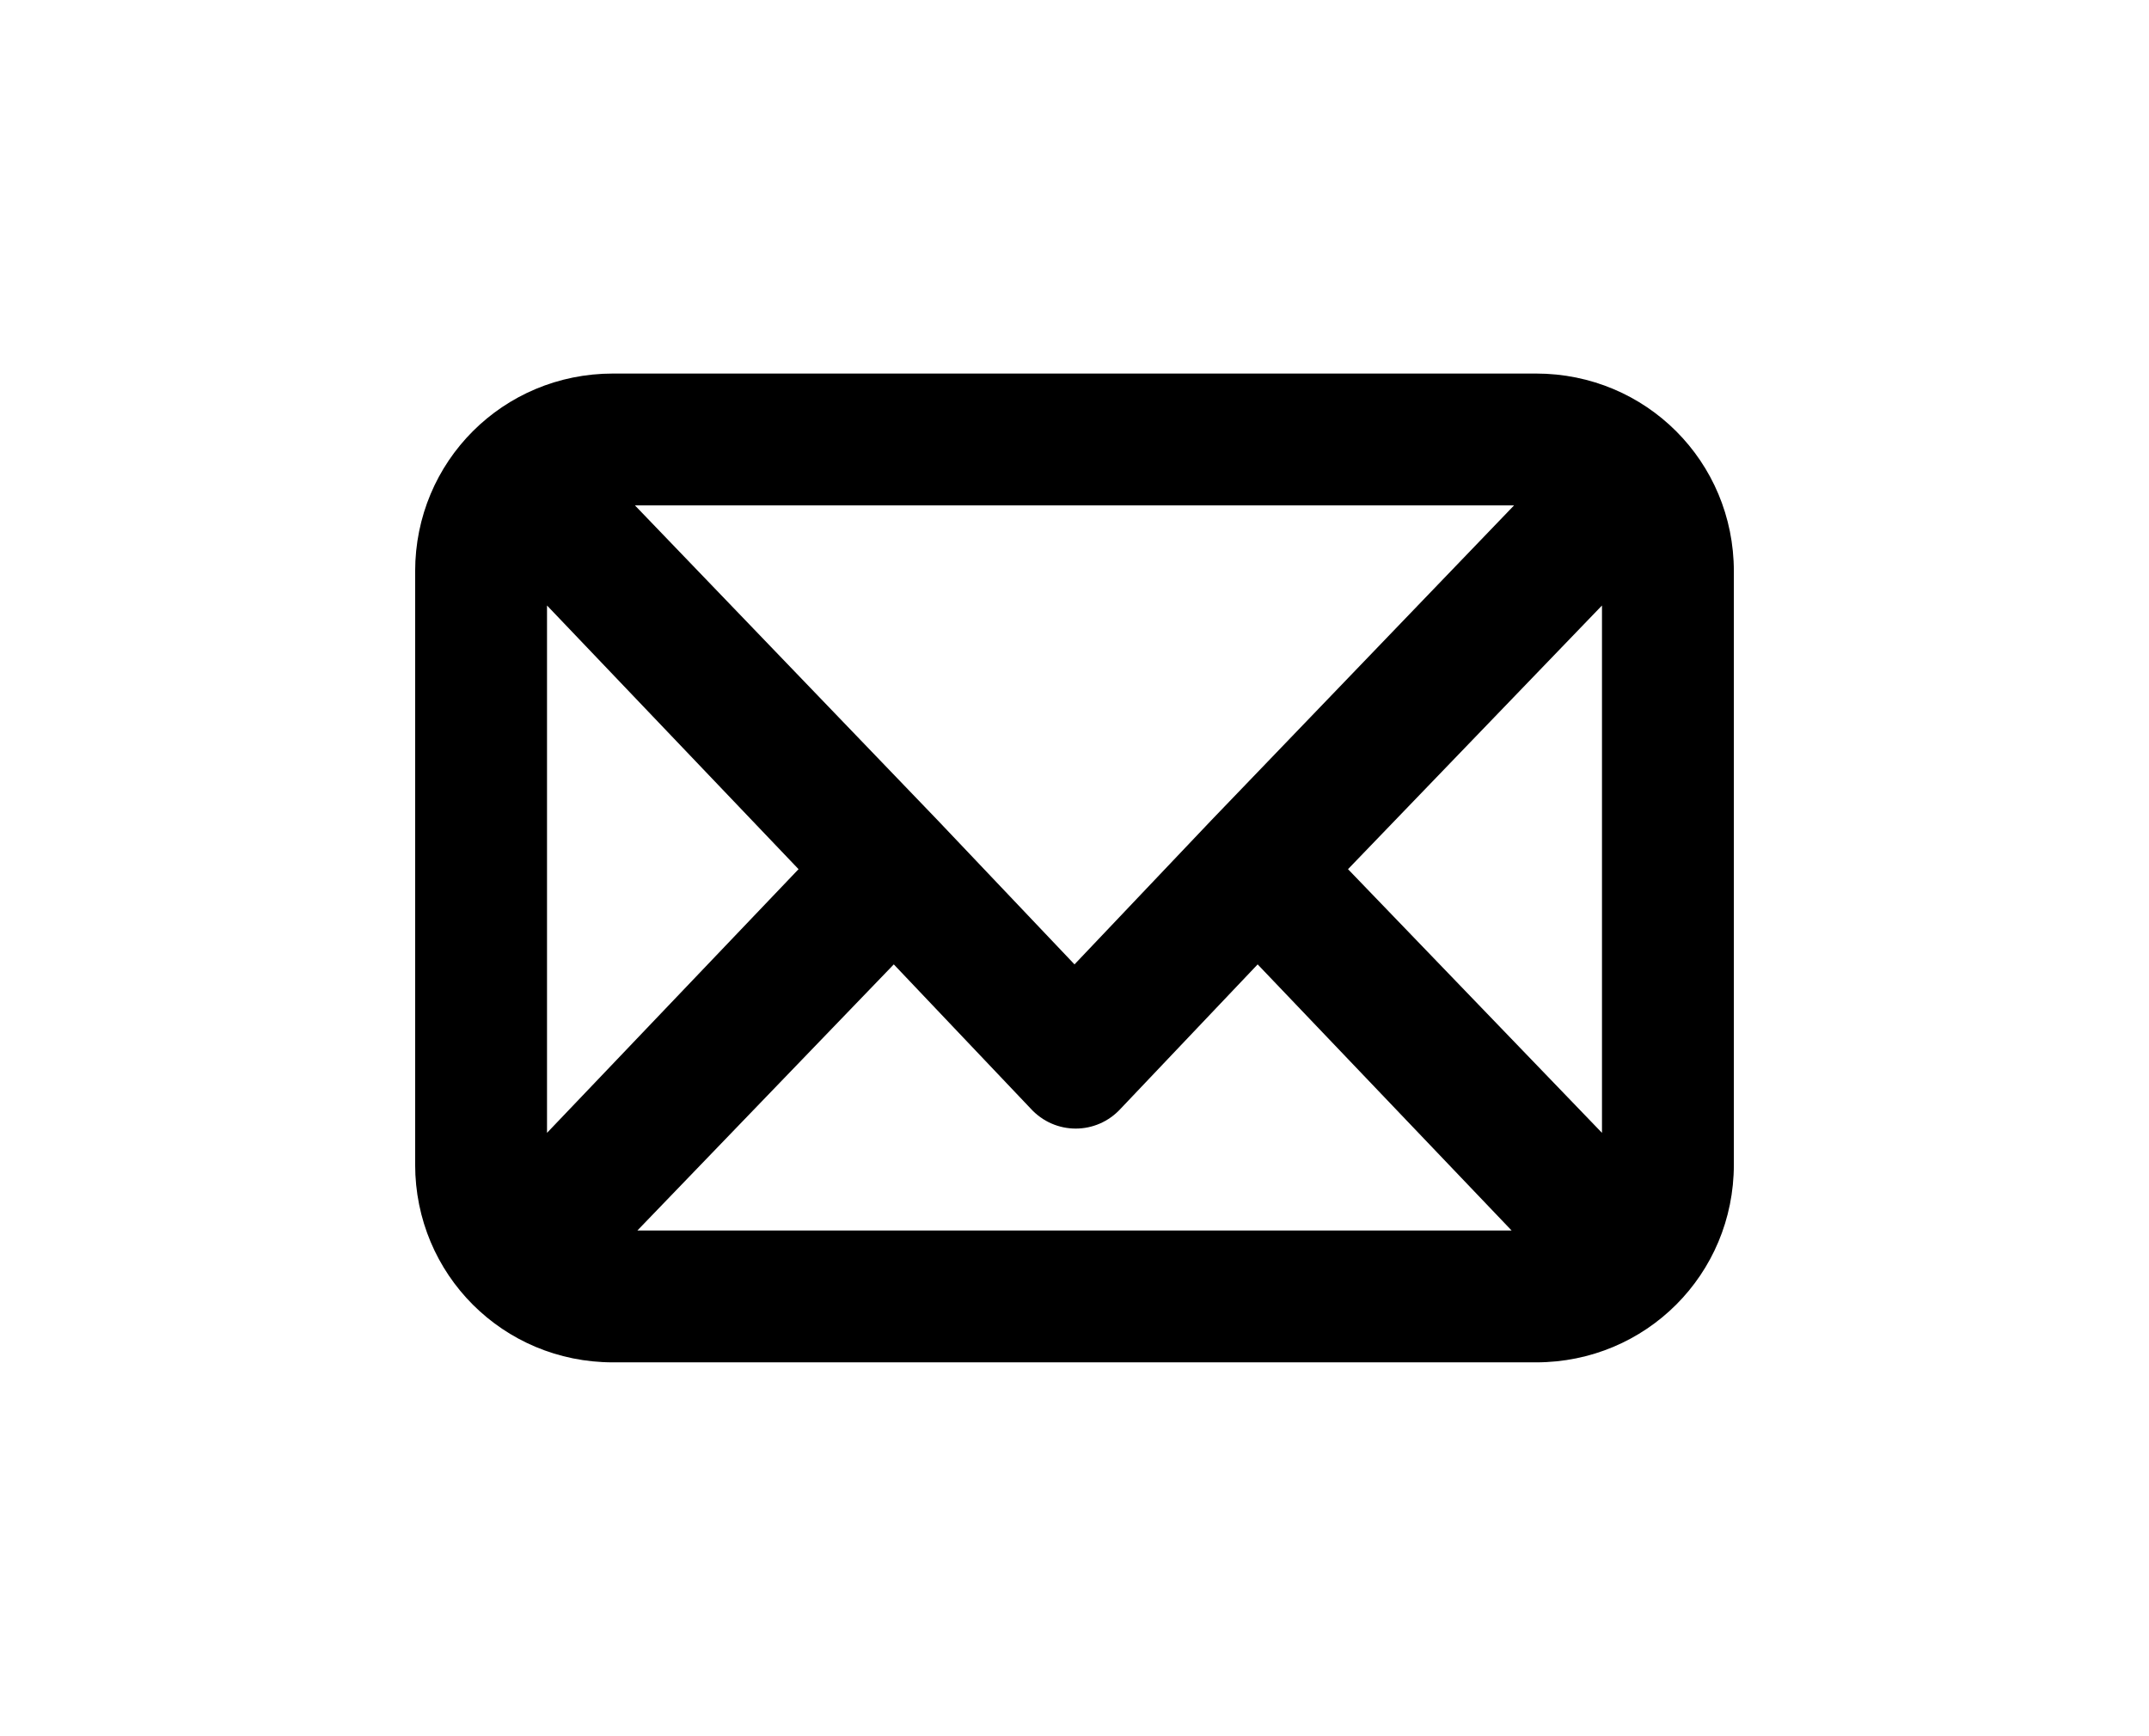 <?xml version="1.0" encoding="utf-8"?>
<!-- Generator: Adobe Illustrator 23.0.3, SVG Export Plug-In . SVG Version: 6.00 Build 0)  -->
<svg version="1.1" id="Layer_1" xmlns="http://www.w3.org/2000/svg" xmlns:xlink="http://www.w3.org/1999/xlink" x="0px" y="0px"
	 viewBox="0 0 88 71.1" style="enable-background:new 0 0 88 71.1;" xml:space="preserve">
<style type="text/css">
	.st0{fill-rule:evenodd;clip-rule:evenodd;}
</style>
<g>
	<g>
		<path class="st0" d="M62.9,15.3H25.1c-4.5,0-8.1,3.6-8.1,8.1v24.3c0,4.5,3.6,8.1,8.1,8.1h37.8c4.5,0,8.1-3.6,8.1-8.1V23.4
			C71,18.9,67.4,15.3,62.9,15.3z M62,20.7L49.6,33.6L44,39.5l-5.6-5.9L26,20.7H62z M22.4,46.4V24.8l10.3,10.8L22.4,46.4z M26.1,50.4
			l10.5-10.9l5.6,5.9c1,1.1,2.7,1.1,3.7,0l5.6-5.9l10.4,10.9H26.1z M65.6,46.4L55.2,35.6l10.4-10.8V46.4z"/>
	</g>
</g>
</svg>
